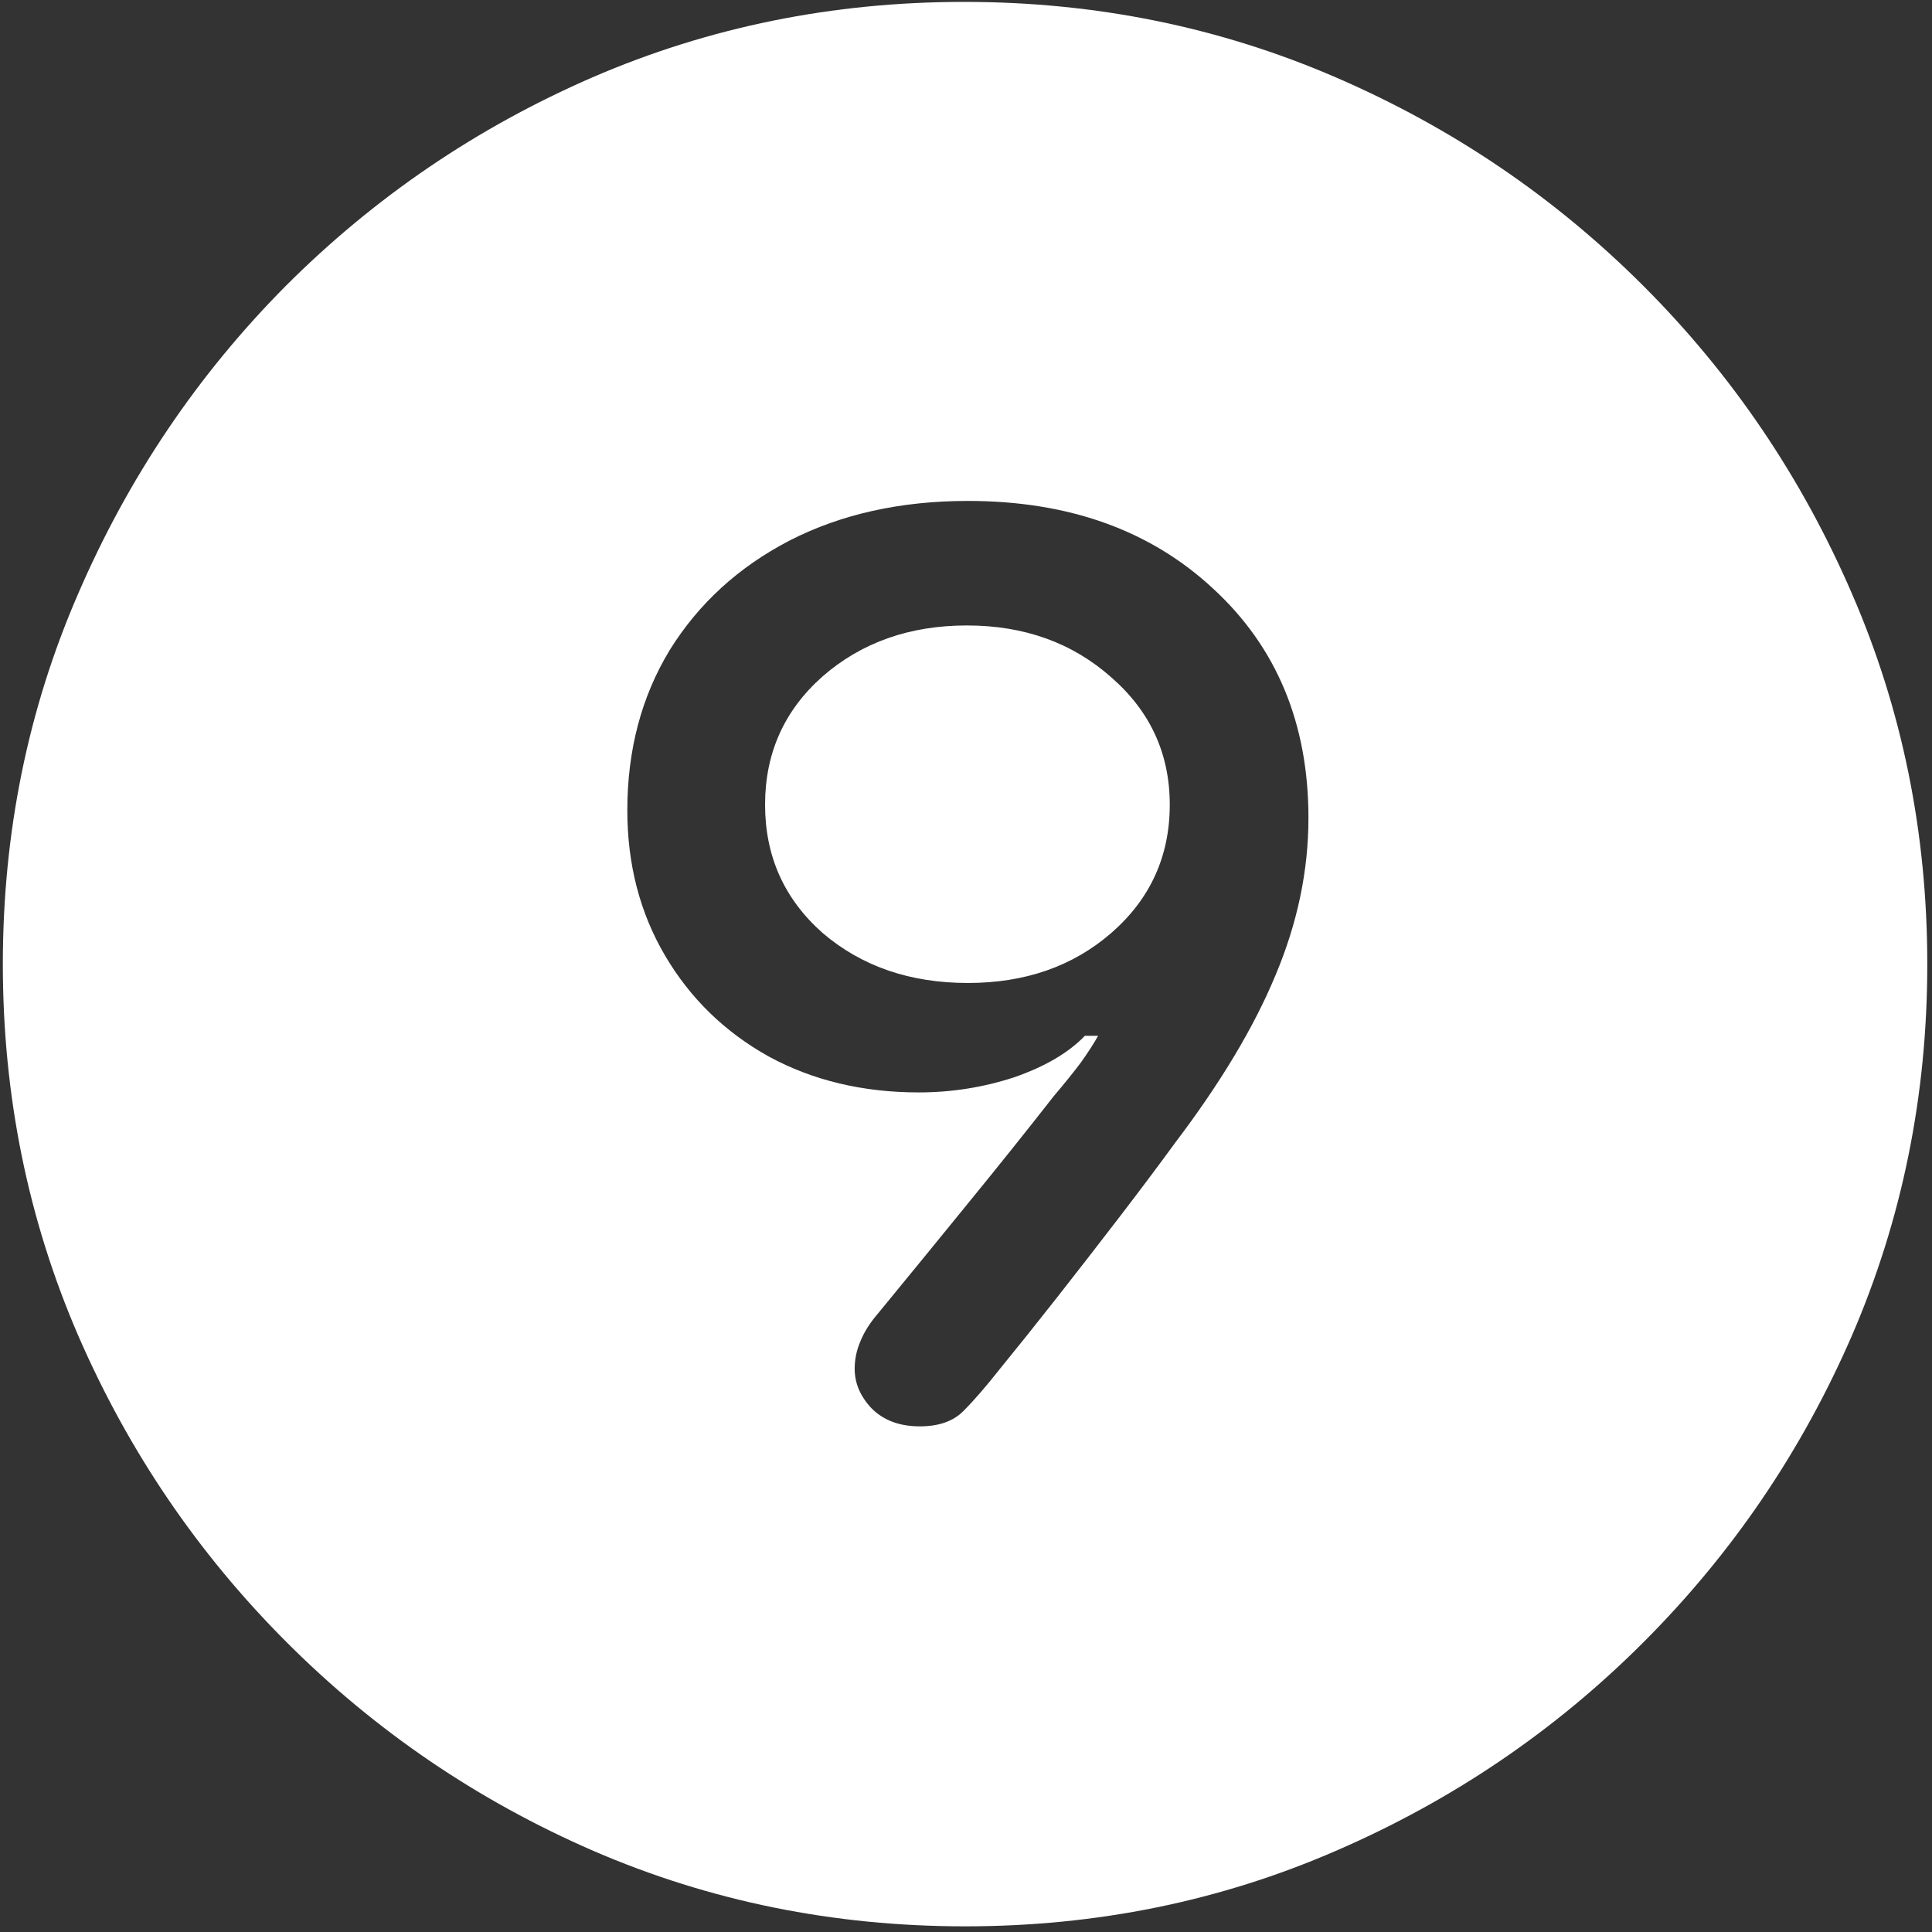 <svg width="128" height="128" viewBox="0 0 128 128" fill="none" xmlns="http://www.w3.org/2000/svg">
<rect x="0" y="0" width="128" height="128" fill="#333333" stroke="none"/>
<path d="M63.938 127.625C72.646 127.625 80.833 125.958 88.5 122.625C96.208 119.292 103 114.688 108.875 108.812C114.75 102.938 119.354 96.167 122.688 88.5C126.021 80.792 127.688 72.583 127.688 63.875C127.688 55.167 126.021 46.979 122.688 39.312C119.354 31.604 114.75 24.812 108.875 18.938C103 13.062 96.208 8.458 88.5 5.125C80.792 1.792 72.583 0.125 63.875 0.125C55.167 0.125 46.958 1.792 39.25 5.125C31.583 8.458 24.812 13.062 18.938 18.938C13.104 24.812 8.521 31.604 5.188 39.312C1.854 46.979 0.188 55.167 0.188 63.875C0.188 72.583 1.854 80.792 5.188 88.5C8.521 96.167 13.125 102.938 19 108.812C24.875 114.688 31.646 119.292 39.312 122.625C47.021 125.958 55.229 127.625 63.938 127.625ZM41.562 53.688C41.562 49.688 42.5 46.146 44.375 43.062C46.292 39.979 48.938 37.562 52.312 35.812C55.729 34.062 59.667 33.188 64.125 33.188C70.792 33.188 76.208 35.125 80.375 39C84.583 42.875 86.688 47.938 86.688 54.188C86.688 57.688 85.958 61.167 84.5 64.625C83.083 68.042 80.875 71.729 77.875 75.688C76.75 77.229 75.5 78.896 74.125 80.688C72.75 82.479 71.375 84.25 70 86C68.625 87.75 67.375 89.312 66.25 90.688C65.333 91.854 64.521 92.792 63.812 93.5C63.146 94.167 62.188 94.5 60.938 94.5C59.604 94.5 58.542 94.104 57.75 93.312C57 92.521 56.625 91.646 56.625 90.688C56.625 90.062 56.75 89.458 57 88.875C57.25 88.25 57.646 87.625 58.188 87C60.104 84.667 62.062 82.271 64.062 79.812C66.104 77.312 68.021 74.917 69.812 72.625C70.521 71.792 71.125 71.042 71.625 70.375C72.125 69.667 72.5 69.083 72.75 68.625H71.875C70.792 69.75 69.229 70.667 67.188 71.375C65.146 72.042 63.042 72.375 60.875 72.375C57.167 72.375 53.854 71.583 50.938 70C48.021 68.375 45.729 66.146 44.062 63.312C42.396 60.479 41.562 57.271 41.562 53.688ZM50.688 53.312C50.688 56.729 51.958 59.562 54.5 61.812C57.083 64.021 60.292 65.125 64.125 65.125C67.917 65.125 71.083 64.021 73.625 61.812C76.208 59.562 77.5 56.729 77.5 53.312C77.5 49.938 76.208 47.125 73.625 44.875C71.042 42.583 67.854 41.438 64.062 41.438C60.271 41.438 57.083 42.562 54.5 44.812C51.958 47.062 50.688 49.896 50.688 53.312Z" fill="white"/>
</svg>
